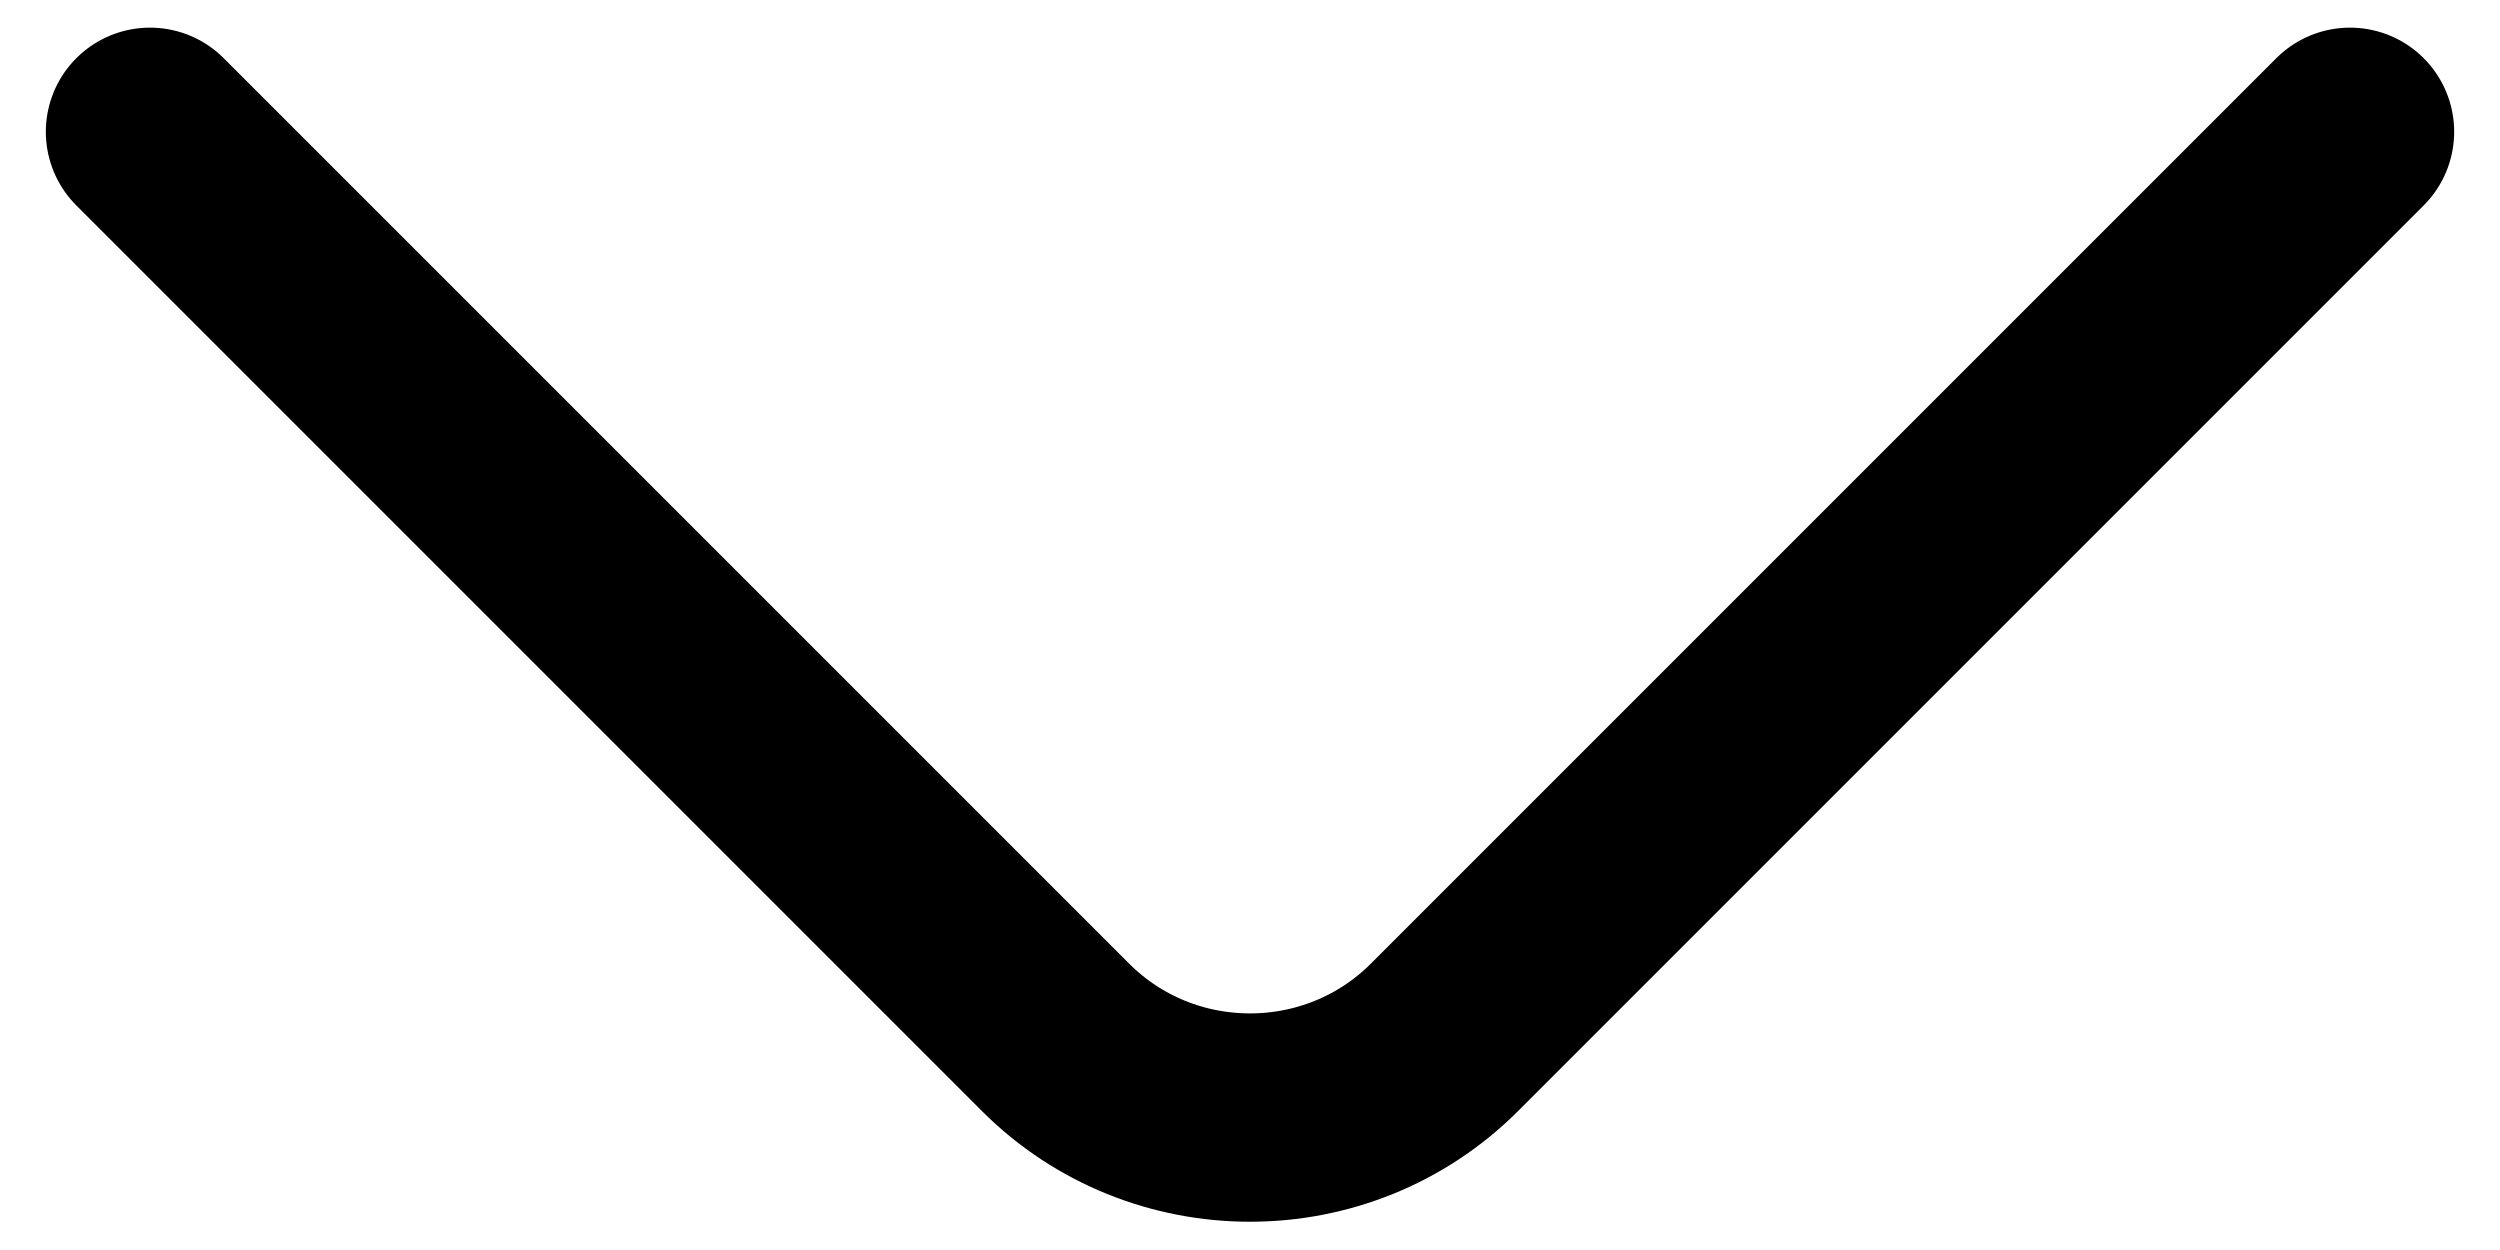<svg width="18" height="9" viewBox="0 0 18 9" fill="none" xmlns="http://www.w3.org/2000/svg">
<path d="M16.92 0.949L10.4 7.469C9.63 8.239 8.37 8.239 7.6 7.469L1.08 0.949" stroke="#546E76" style="stroke:#546E76;stroke:color(display-p3 0.329 0.431 0.463);stroke-opacity:1;" stroke-width="1.5" stroke-miterlimit="10" stroke-linecap="round" stroke-linejoin="round"/>
</svg>

